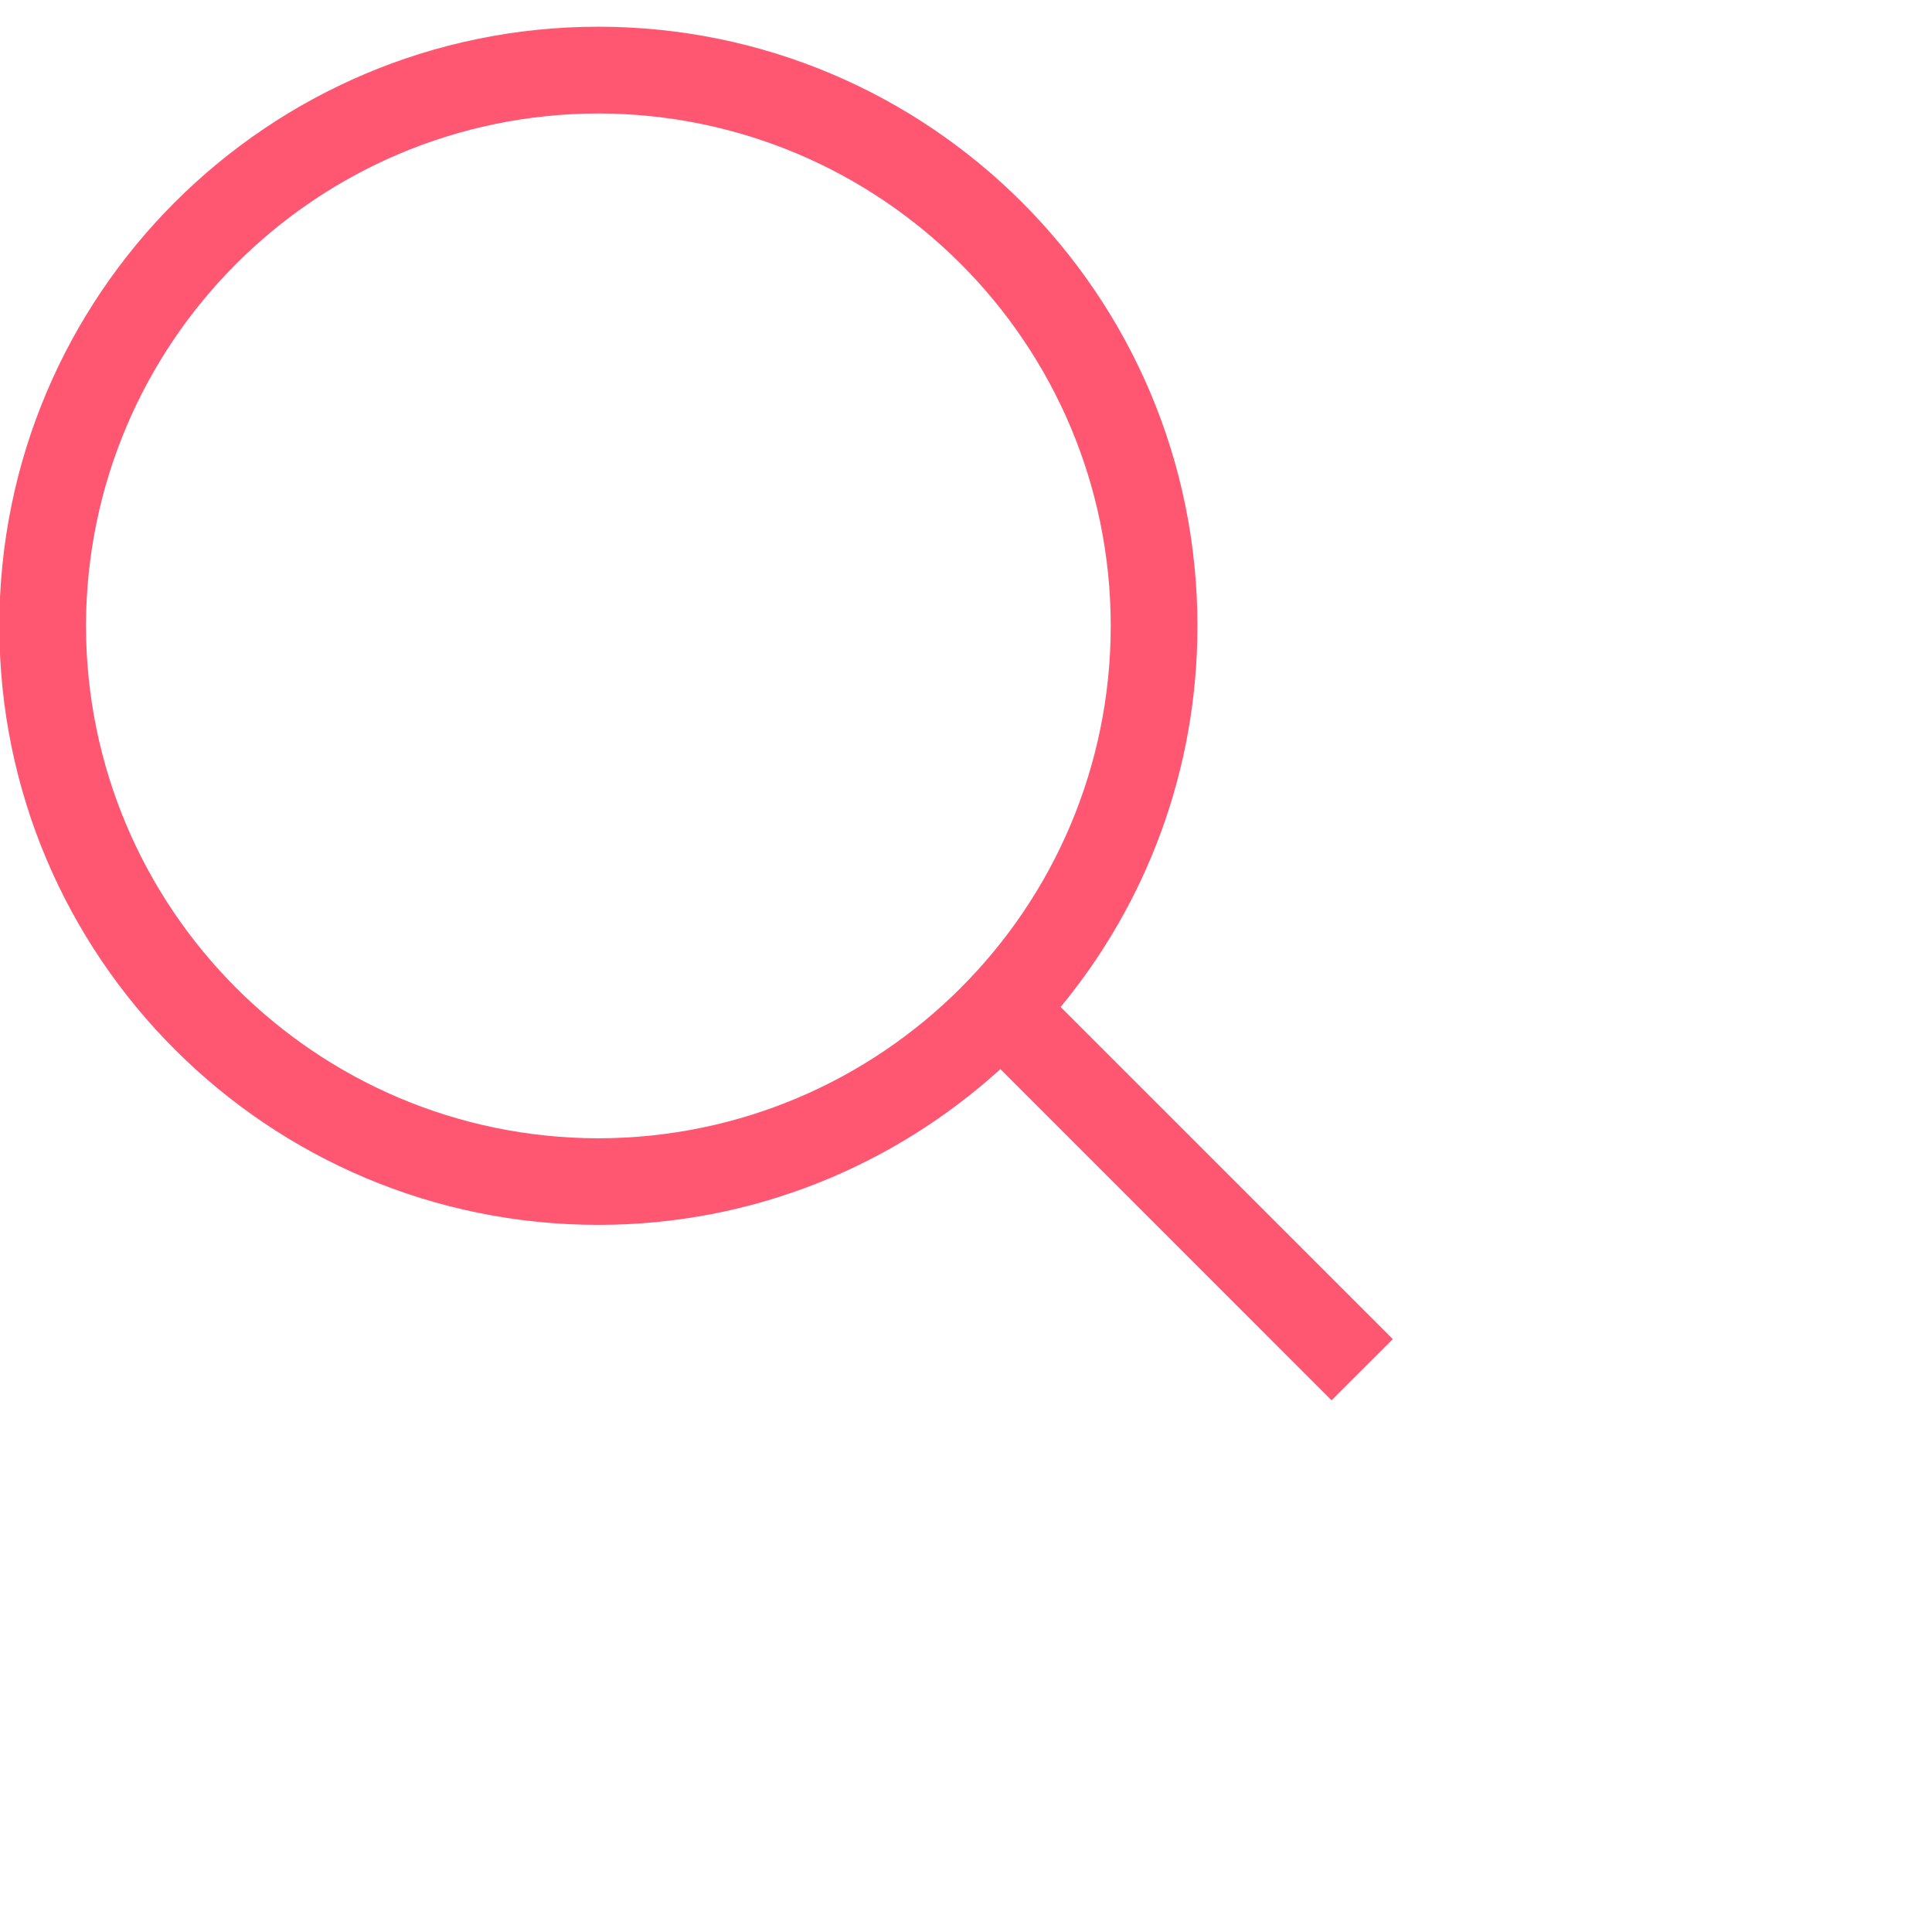 <svg 
 xmlns="http://www.w3.org/2000/svg"
 xmlns:xlink="http://www.w3.org/1999/xlink"
 width="0.306in" height="0.306in">
<path fill-rule="evenodd"  fill="rgb(255, 86, 114)"
 d="M21.178,20.361 L16.127,15.311 C17.426,13.737 18.207,11.719 18.207,9.517 C18.207,4.485 14.129,0.409 9.098,0.406 C4.068,0.409 -0.010,4.485 -0.010,9.517 C-0.010,14.548 4.068,18.624 9.098,18.624 C11.454,18.624 13.594,17.723 15.211,16.256 L20.246,21.292 L21.178,20.361 ZM9.098,17.308 C4.795,17.300 1.316,13.819 1.307,9.517 C1.316,5.214 4.795,1.733 9.098,1.725 C13.402,1.733 16.885,5.214 16.889,9.517 C16.885,13.819 13.402,17.300 9.098,17.308 Z"/>
</svg>